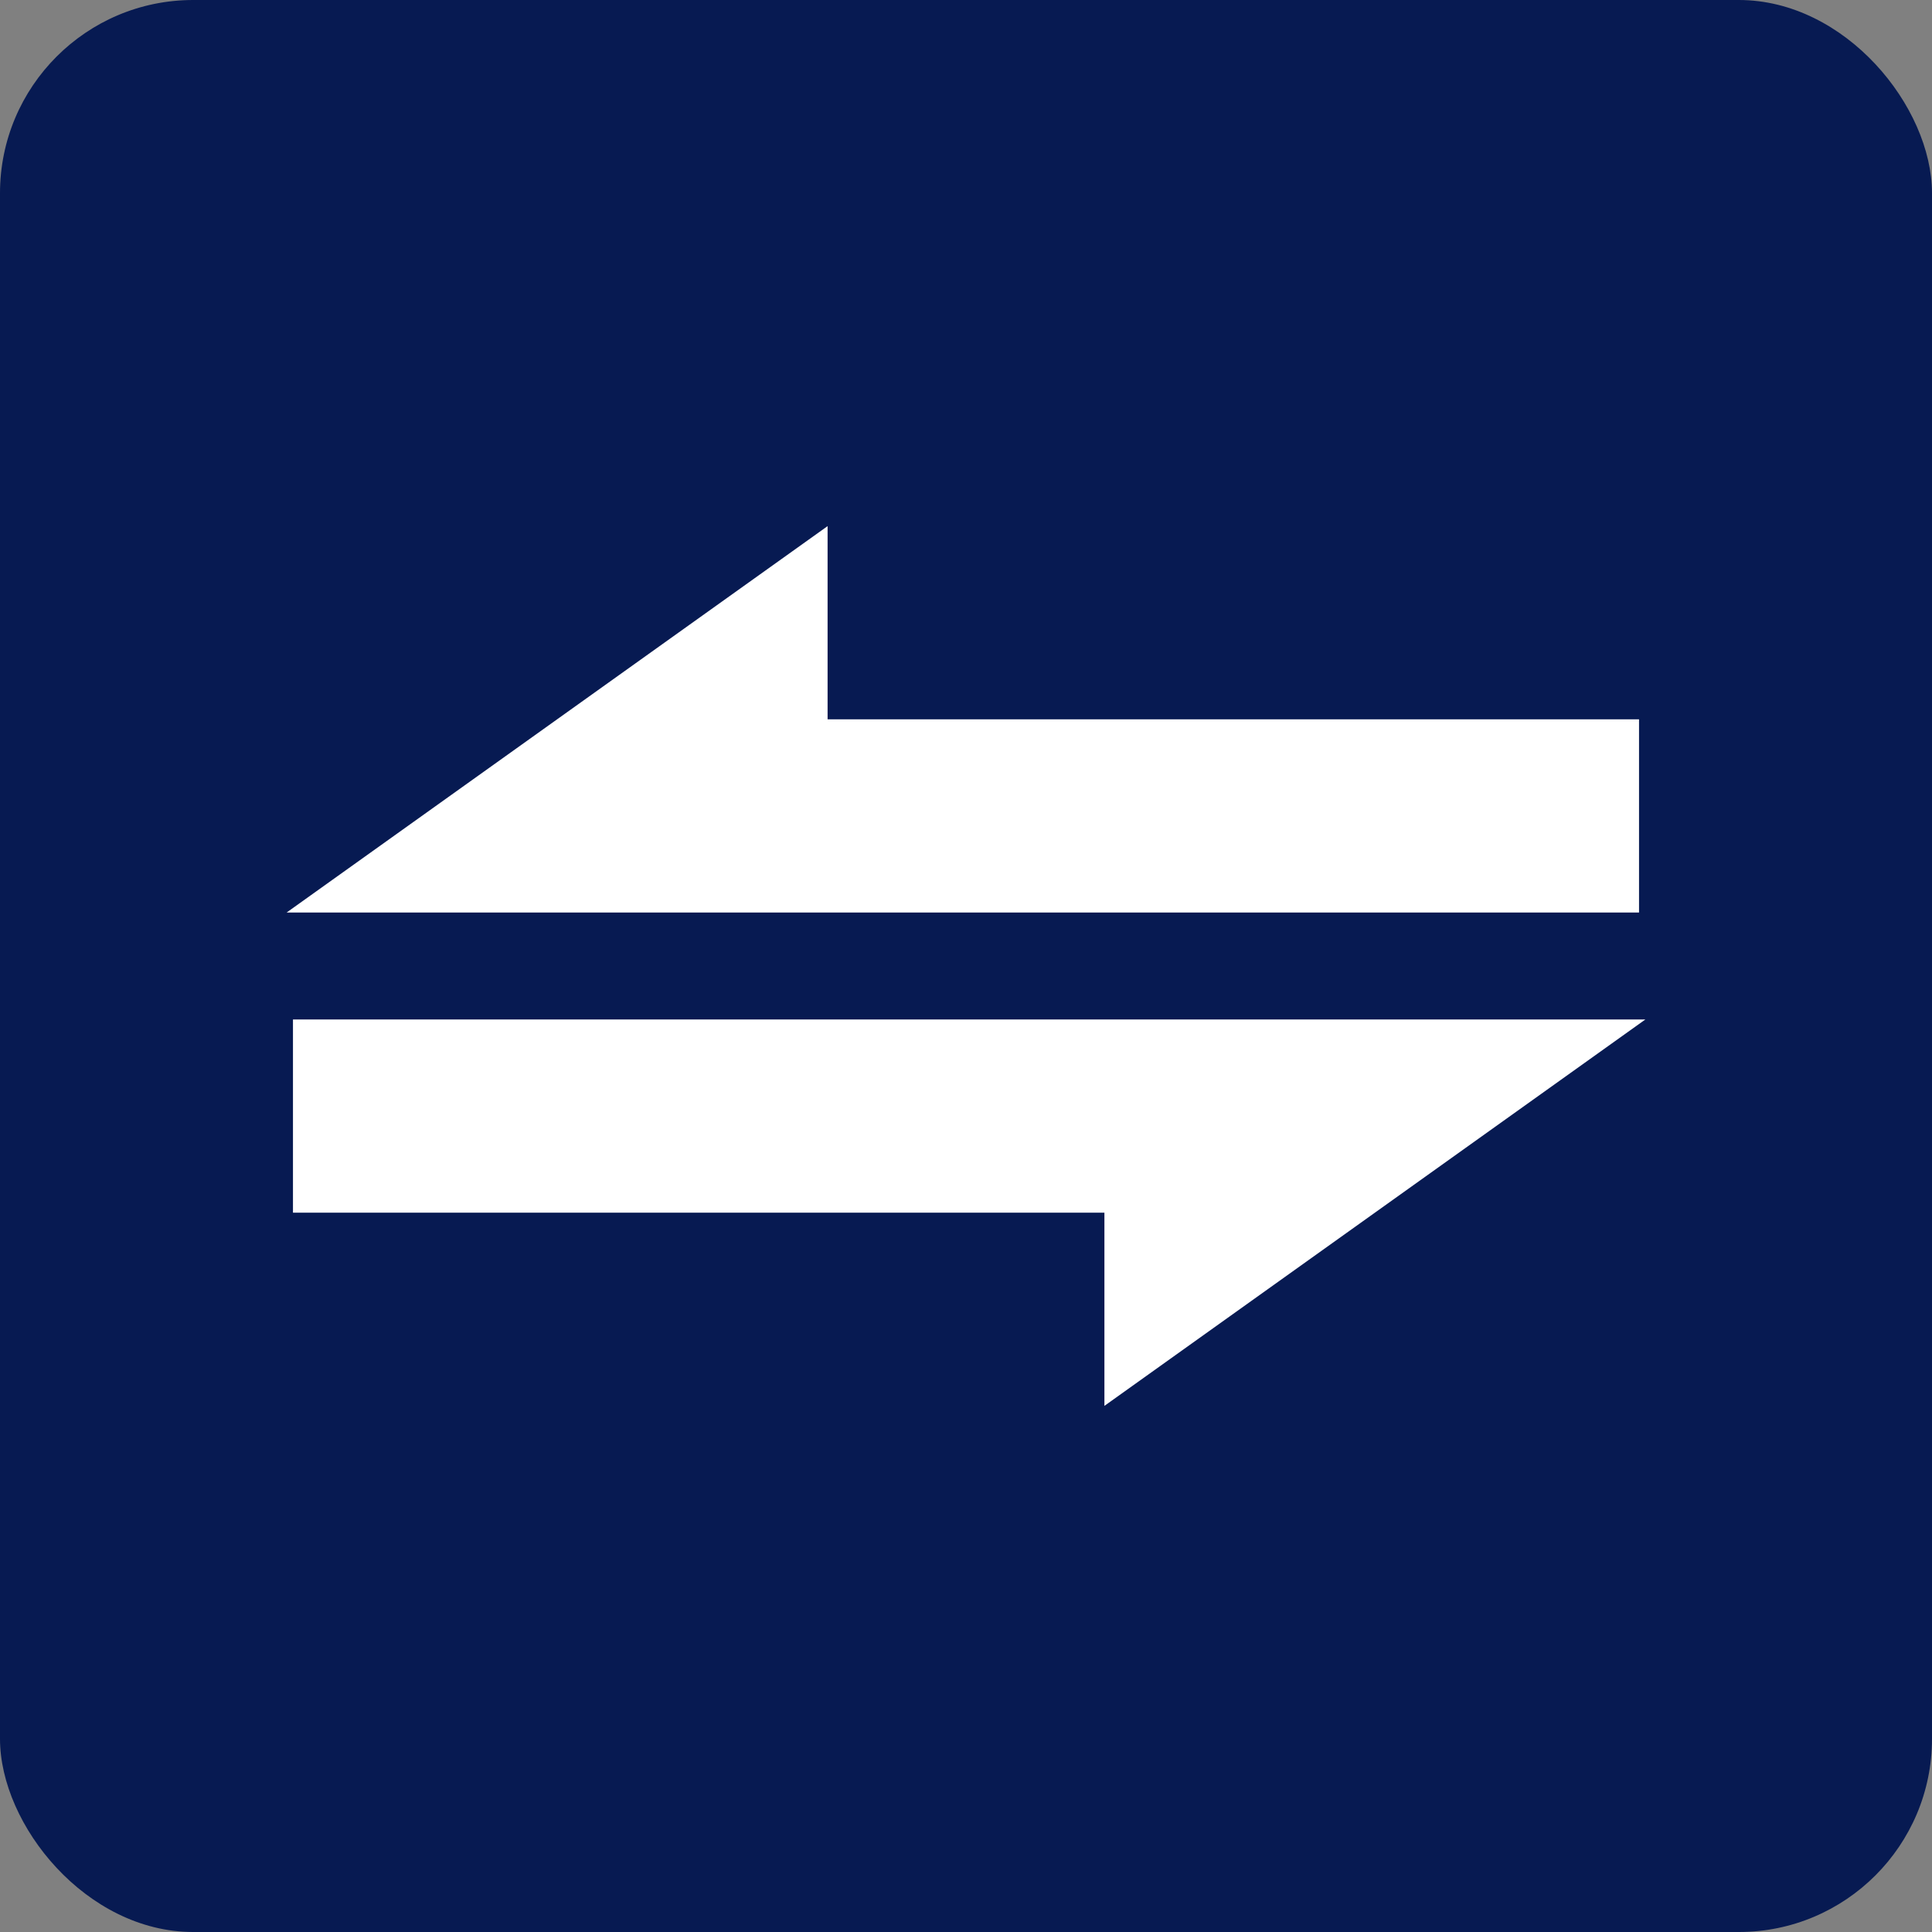 <?xml version="1.0" encoding="UTF-8"?><svg id="Layer_2" xmlns="http://www.w3.org/2000/svg" viewBox="0 0 1000 1000"><rect x="0" y="0" width="1000" height="1000" fill="#808080" stroke="none"/><defs><style>.cls-1{fill:#071a52;}.cls-2{fill:#fff;}</style></defs><g id="Layer_1-2"><g id="logo"><rect id="shap" class="cls-1" width="1000" height="1000" rx="100" ry="100"/><g id="sign"><g id="left"><polygon class="cls-2" points="848.36 372.32 848.36 472.32 148.36 472.32 428.36 272.32 428.36 372.32 848.36 372.32"/></g><g id="right"><polygon class="cls-2" points="151.64 627.68 151.64 527.68 851.64 527.68 571.64 727.68 571.64 627.68 151.64 627.68"/></g></g></g></g></svg>